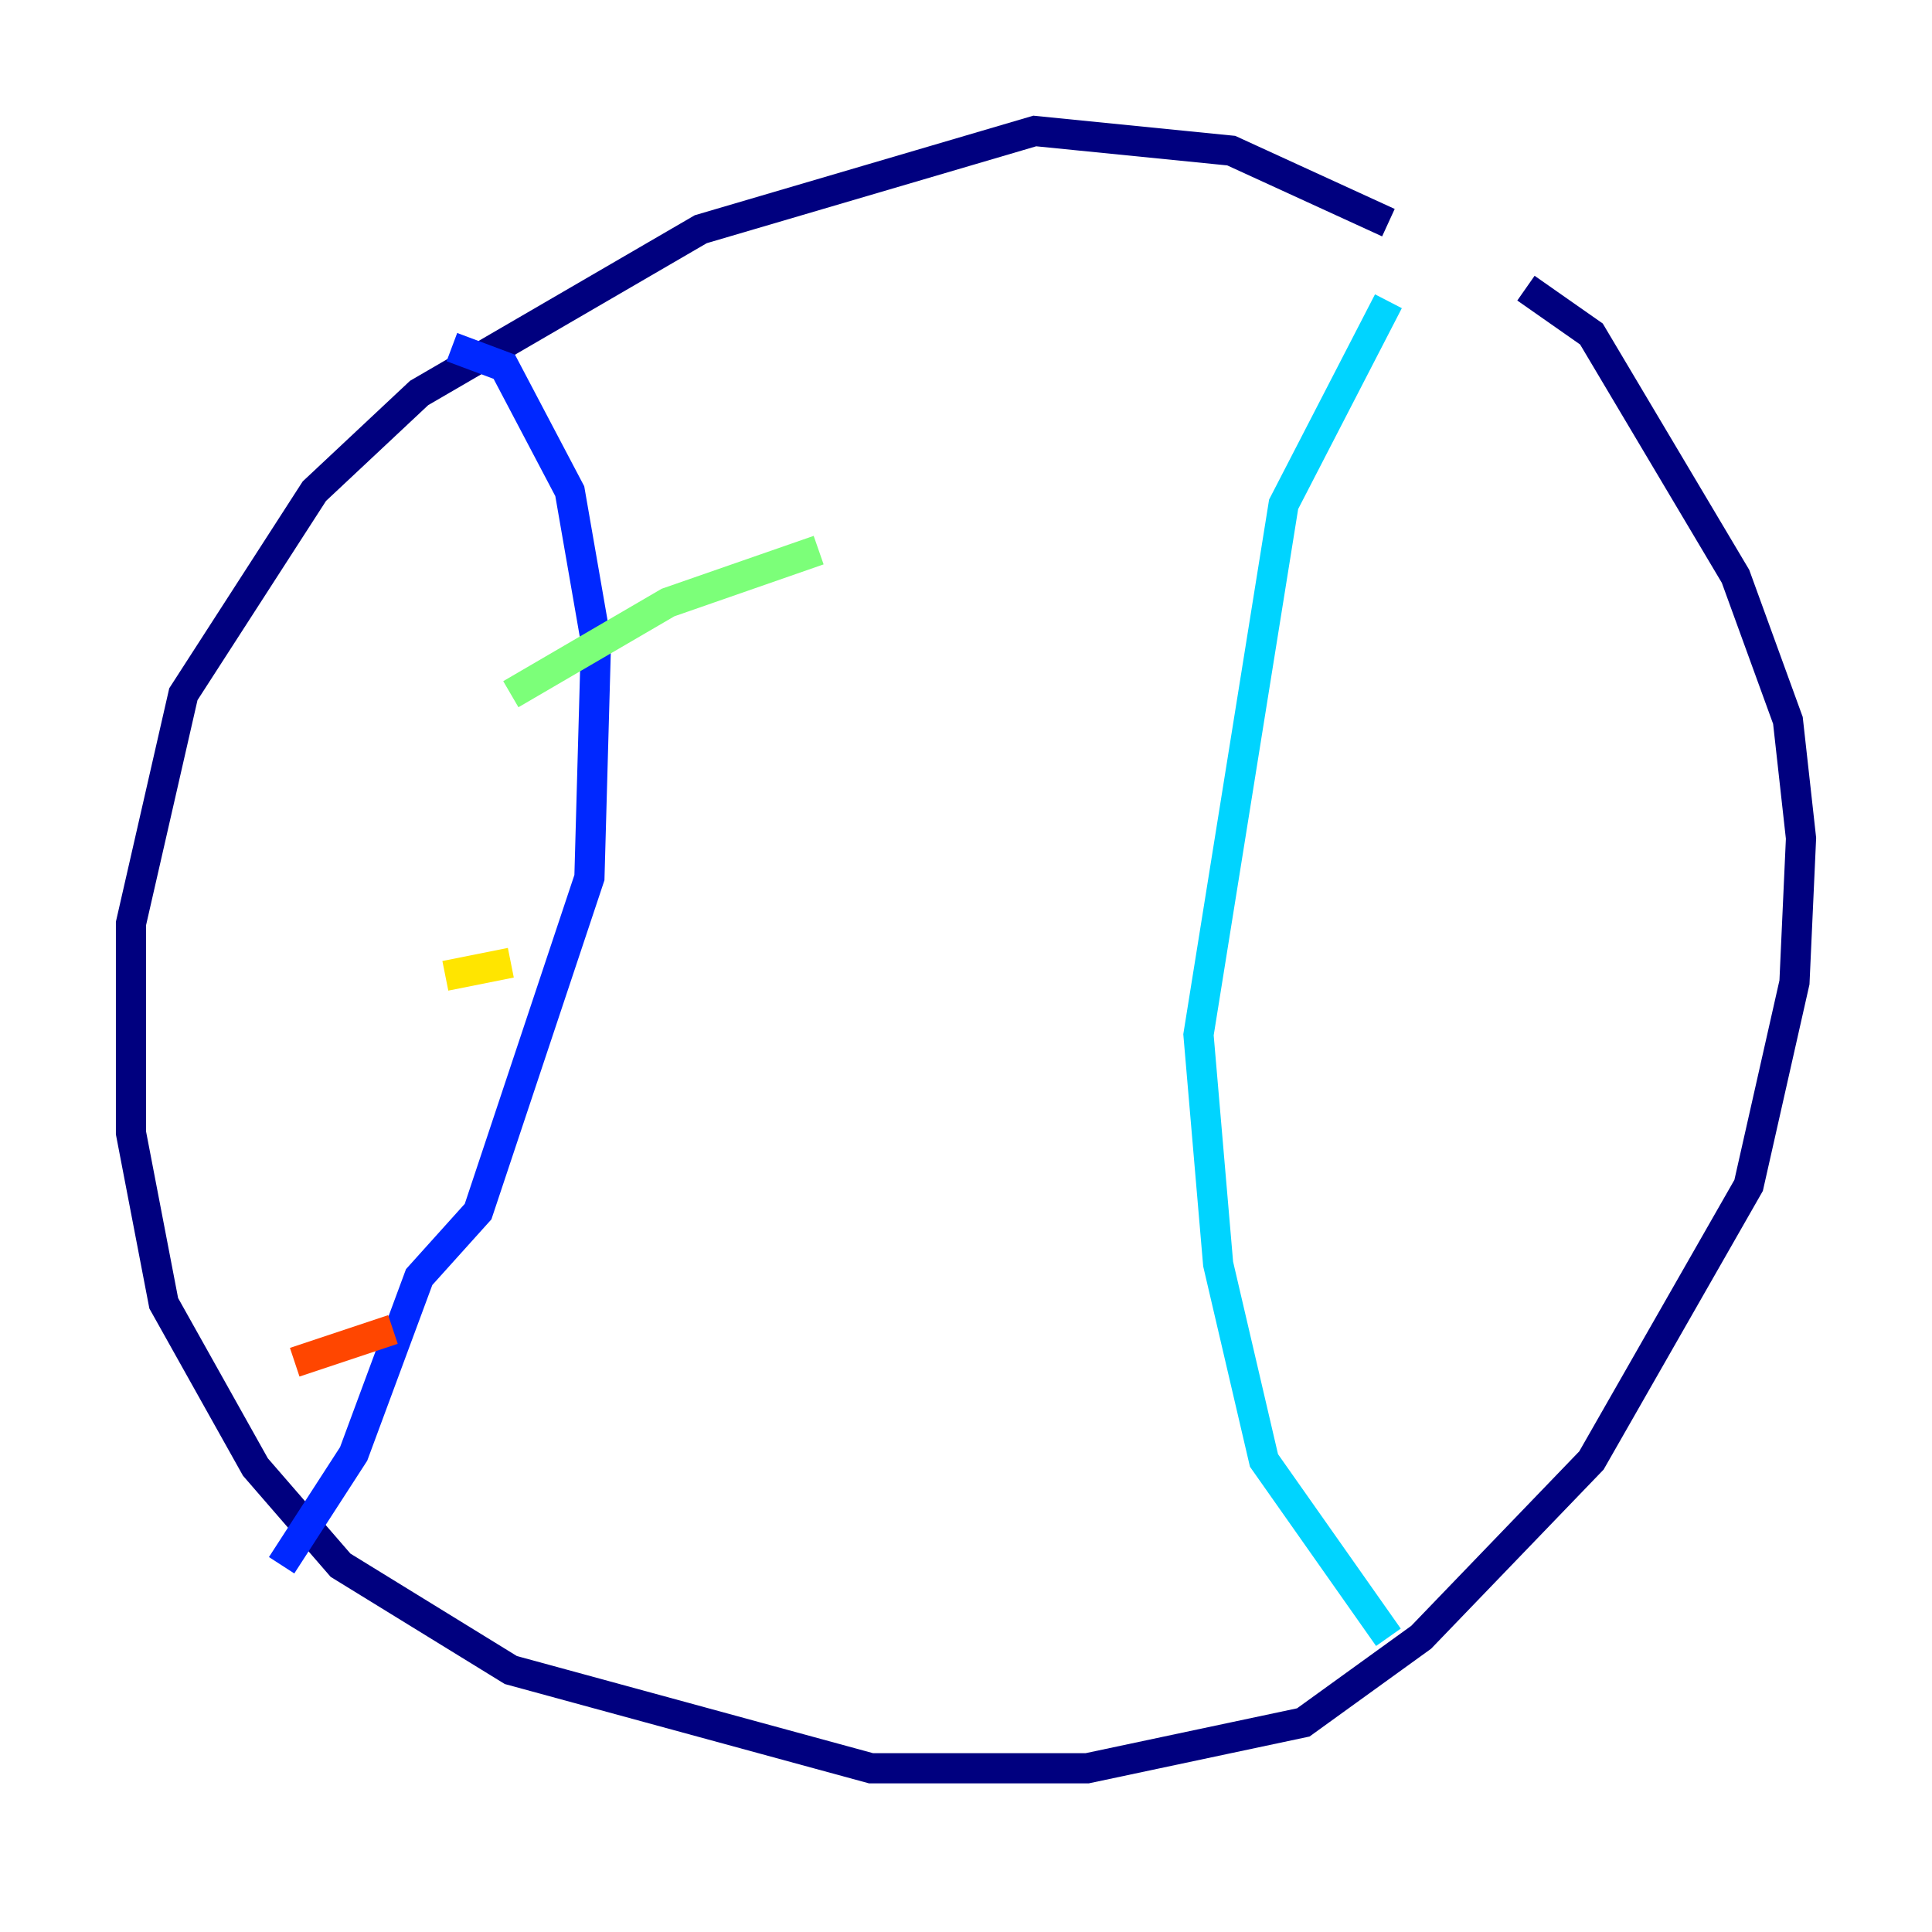 <?xml version="1.0" encoding="utf-8" ?>
<svg baseProfile="tiny" height="128" version="1.2" viewBox="0,0,128,128" width="128" xmlns="http://www.w3.org/2000/svg" xmlns:ev="http://www.w3.org/2001/xml-events" xmlns:xlink="http://www.w3.org/1999/xlink"><defs /><polyline fill="none" points="91.986,14.752 81.573,9.98 68.556,8.678 46.427,15.186 27.77,26.034 20.827,32.542 12.149,45.993 8.678,61.18 8.678,75.064 10.848,86.346 16.922,97.193 22.563,103.702 33.844,110.644 57.709,117.153 72.027,117.153 86.346,114.115 94.156,108.475 105.437,96.759 115.851,78.536 118.888,65.085 119.322,55.539 118.454,47.729 114.983,38.183 105.437,22.129 101.098,19.091" stroke="#00007f" stroke-width="2" /><polyline fill="none" points="29.939,22.997 33.41,24.298 37.749,32.542 39.485,42.522 39.051,58.142 31.675,80.271 27.77,84.61 23.43,96.325 18.658,103.702" stroke="#0028ff" stroke-width="2" /><polyline fill="none" points="91.986,19.959 85.044,33.41 79.403,68.556 80.705,83.742 83.742,96.759 91.986,108.475" stroke="#00d4ff" stroke-width="2" /><polyline fill="none" points="33.844,45.993 44.258,39.919 54.237,36.447" stroke="#7cff79" stroke-width="2" /><polyline fill="none" points="29.505,64.651 33.844,63.783" stroke="#ffe500" stroke-width="2" /><polyline fill="none" points="19.525,90.251 26.034,88.081" stroke="#ff4600" stroke-width="2" /><polyline fill="none" points="22.129,99.363 22.129,99.363" stroke="#7f0000" stroke-width="2" /></svg>